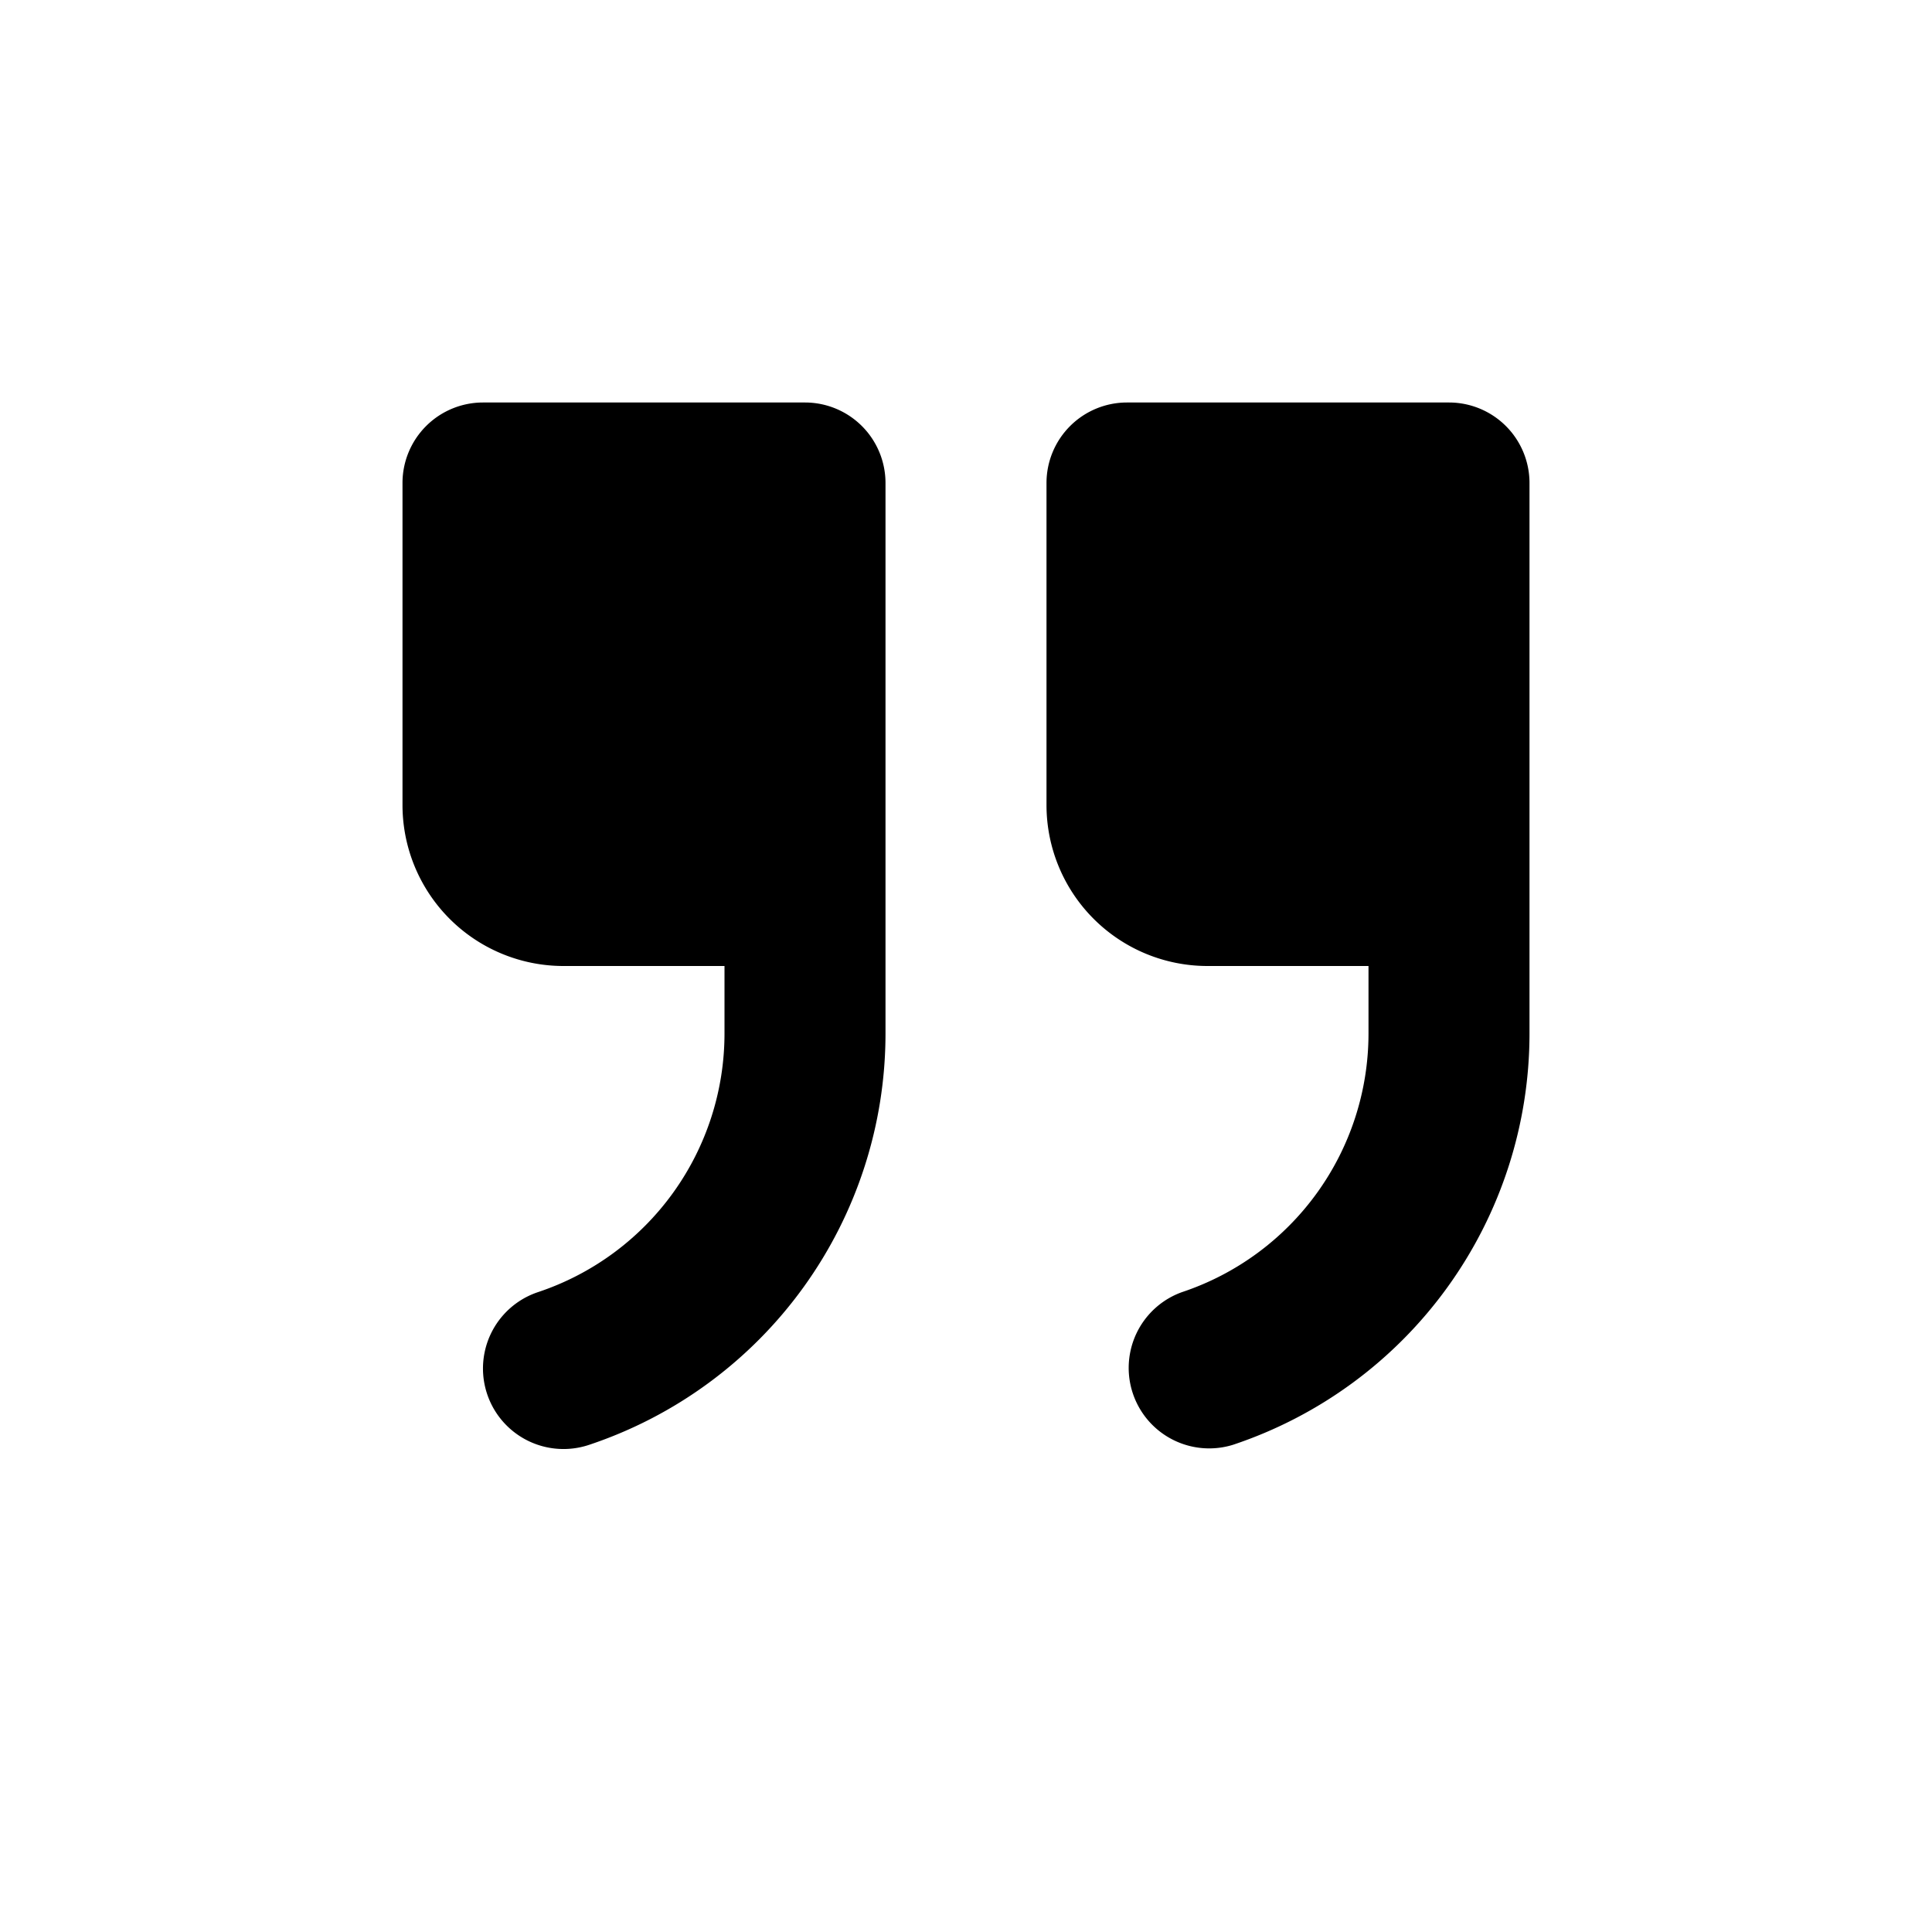 <svg xmlns="http://www.w3.org/2000/svg" width="24" height="24" viewBox="0 0 24 24" fill="currentColor"><path d="M6 5a1 1 0 0 0-1 1v4a2 2 0 0 0 2 2h2v.838a3.387 3.387 0 0 1-2.316 3.213 1 1 0 0 0 .632 1.898A5.387 5.387 0 0 0 11 12.838V6a1 1 0 0 0-1-1H6zM13 6a1 1 0 0 1 1-1h4a1 1 0 0 1 1 1v6.838a5.387 5.387 0 0 1-3.684 5.11 1 1 0 0 1-.632-1.897A3.387 3.387 0 0 0 17 12.838V12h-2a2 2 0 0 1-2-2V6z"></path></svg>